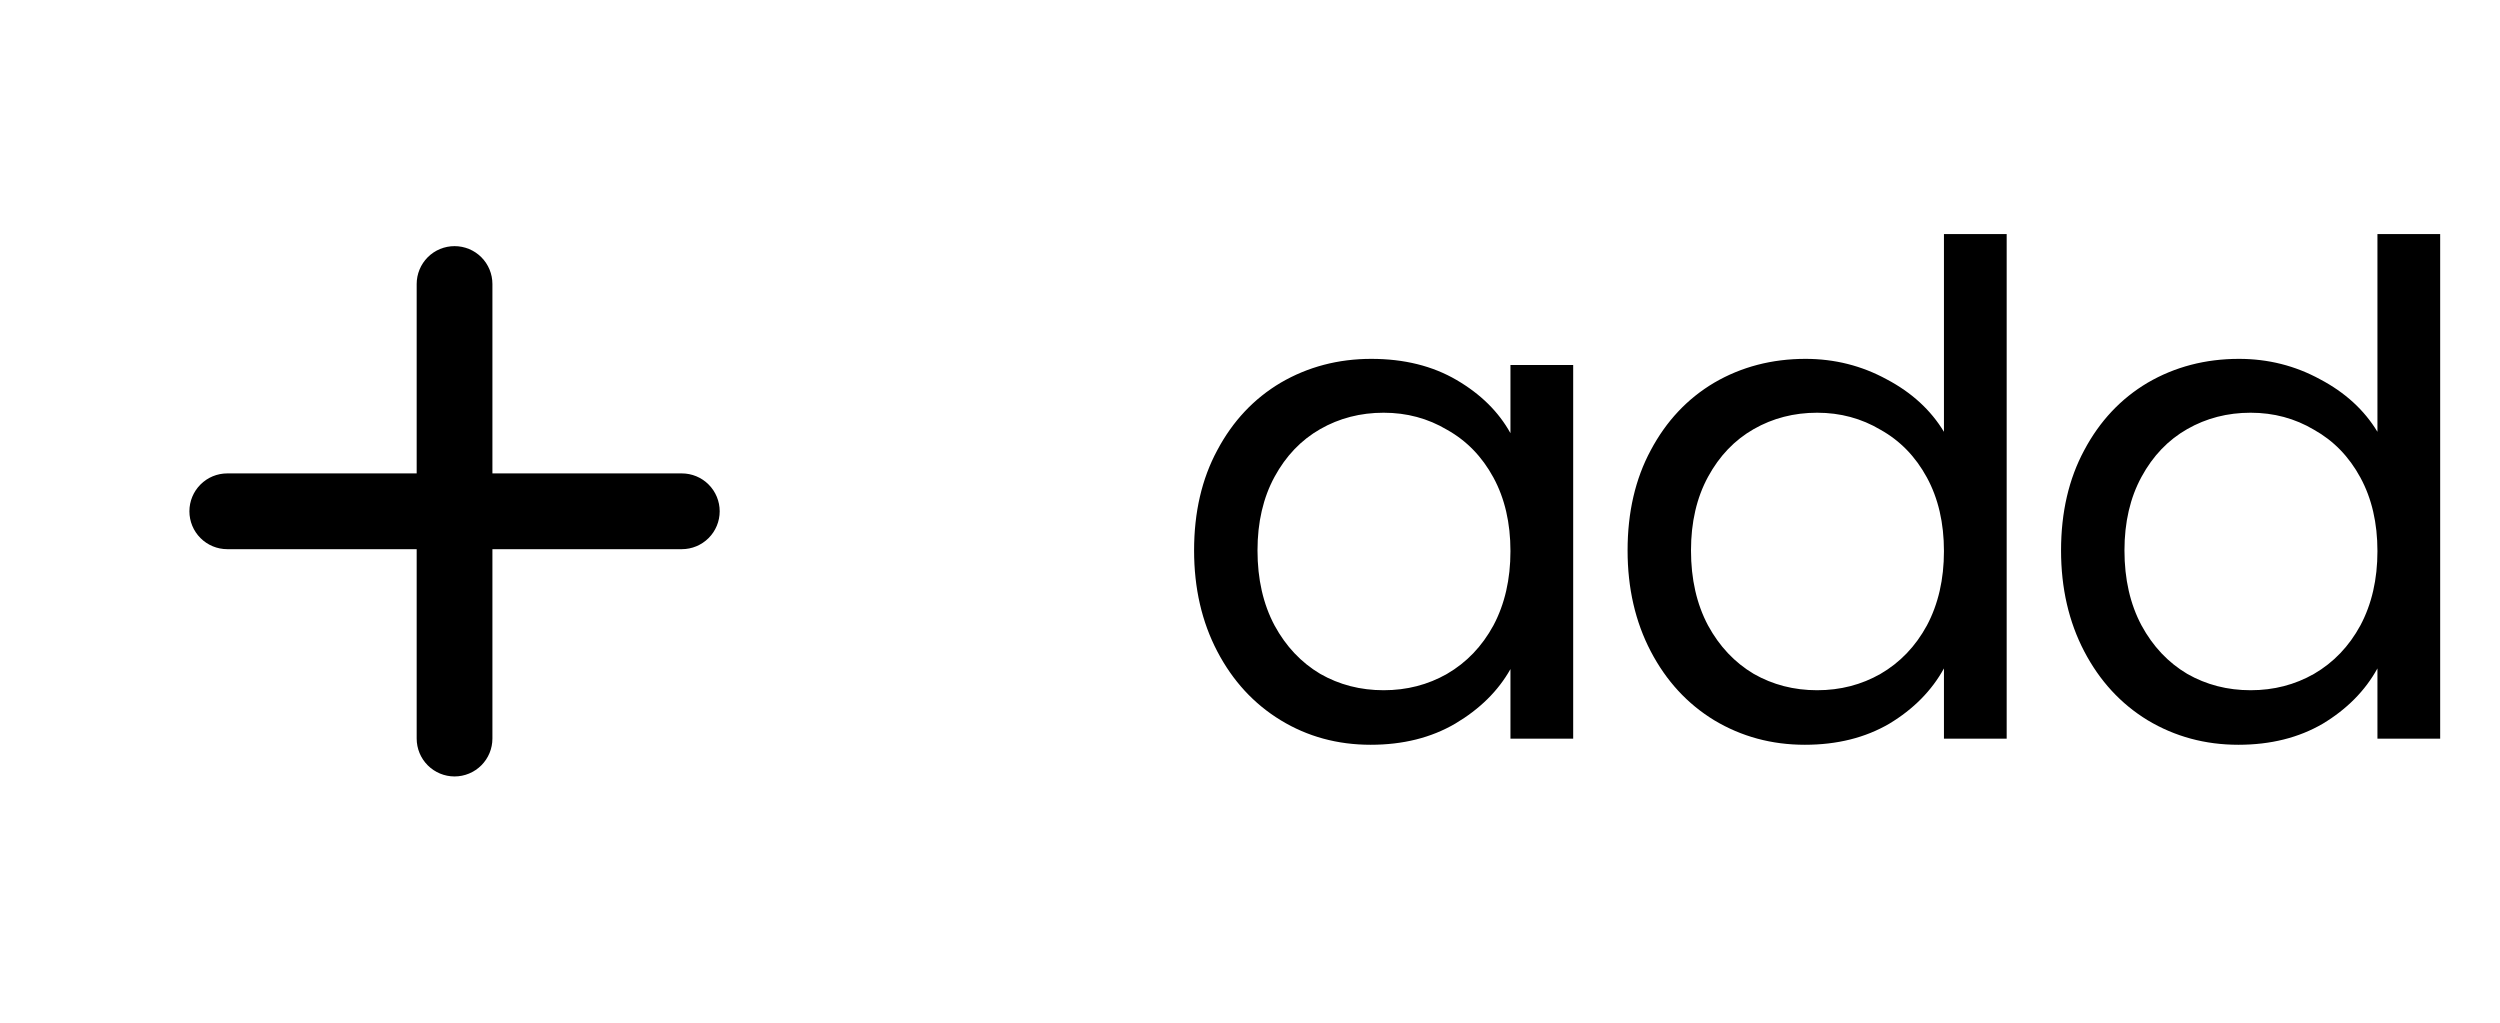 <svg width="88" height="36" viewBox="0 0 88 36" fill="none" xmlns="http://www.w3.org/2000/svg">
<path d="M42.032 19.376C42.032 18.032 42.304 16.856 42.848 15.848C43.392 14.824 44.136 14.032 45.08 13.472C46.04 12.912 47.104 12.632 48.272 12.632C49.424 12.632 50.424 12.88 51.272 13.376C52.12 13.872 52.752 14.496 53.168 15.248V12.848H55.376V26H53.168V23.552C52.736 24.32 52.088 24.96 51.224 25.472C50.376 25.968 49.384 26.216 48.248 26.216C47.08 26.216 46.024 25.928 45.08 25.352C44.136 24.776 43.392 23.968 42.848 22.928C42.304 21.888 42.032 20.704 42.032 19.376ZM53.168 19.4C53.168 18.408 52.968 17.544 52.568 16.808C52.168 16.072 51.624 15.512 50.936 15.128C50.264 14.728 49.52 14.528 48.704 14.528C47.888 14.528 47.144 14.72 46.472 15.104C45.8 15.488 45.264 16.048 44.864 16.784C44.464 17.52 44.264 18.384 44.264 19.376C44.264 20.384 44.464 21.264 44.864 22.016C45.264 22.752 45.8 23.32 46.472 23.72C47.144 24.104 47.888 24.296 48.704 24.296C49.52 24.296 50.264 24.104 50.936 23.72C51.624 23.32 52.168 22.752 52.568 22.016C52.968 21.264 53.168 20.392 53.168 19.4ZM57.291 19.376C57.291 18.032 57.563 16.856 58.107 15.848C58.651 14.824 59.395 14.032 60.339 13.472C61.299 12.912 62.371 12.632 63.555 12.632C64.579 12.632 65.531 12.872 66.411 13.352C67.291 13.816 67.963 14.432 68.427 15.2V8.24H70.635V26H68.427V23.528C67.995 24.312 67.355 24.96 66.507 25.472C65.659 25.968 64.667 26.216 63.531 26.216C62.363 26.216 61.299 25.928 60.339 25.352C59.395 24.776 58.651 23.968 58.107 22.928C57.563 21.888 57.291 20.704 57.291 19.376ZM68.427 19.4C68.427 18.408 68.227 17.544 67.827 16.808C67.427 16.072 66.883 15.512 66.195 15.128C65.523 14.728 64.779 14.528 63.963 14.528C63.147 14.528 62.403 14.72 61.731 15.104C61.059 15.488 60.523 16.048 60.123 16.784C59.723 17.52 59.523 18.384 59.523 19.376C59.523 20.384 59.723 21.264 60.123 22.016C60.523 22.752 61.059 23.32 61.731 23.72C62.403 24.104 63.147 24.296 63.963 24.296C64.779 24.296 65.523 24.104 66.195 23.72C66.883 23.32 67.427 22.752 67.827 22.016C68.227 21.264 68.427 20.392 68.427 19.4ZM72.549 19.376C72.549 18.032 72.822 16.856 73.365 15.848C73.909 14.824 74.653 14.032 75.597 13.472C76.558 12.912 77.629 12.632 78.814 12.632C79.838 12.632 80.79 12.872 81.669 13.352C82.549 13.816 83.222 14.432 83.686 15.2V8.24H85.894V26H83.686V23.528C83.254 24.312 82.614 24.96 81.766 25.472C80.918 25.968 79.925 26.216 78.79 26.216C77.621 26.216 76.558 25.928 75.597 25.352C74.653 24.776 73.909 23.968 73.365 22.928C72.822 21.888 72.549 20.704 72.549 19.376ZM83.686 19.4C83.686 18.408 83.486 17.544 83.085 16.808C82.686 16.072 82.141 15.512 81.454 15.128C80.781 14.728 80.037 14.528 79.222 14.528C78.406 14.528 77.662 14.72 76.99 15.104C76.317 15.488 75.781 16.048 75.382 16.784C74.981 17.52 74.781 18.384 74.781 19.376C74.781 20.384 74.981 21.264 75.382 22.016C75.781 22.752 76.317 23.32 76.99 23.72C77.662 24.104 78.406 24.296 79.222 24.296C80.037 24.296 80.781 24.104 81.454 23.72C82.141 23.32 82.686 22.752 83.085 22.016C83.486 21.264 83.686 20.392 83.686 19.4Z" fill="black"/>
<path d="M24 19.331H17.333V25.997C17.333 26.351 17.193 26.69 16.943 26.94C16.693 27.19 16.354 27.331 16 27.331C15.646 27.331 15.307 27.19 15.057 26.94C14.807 26.69 14.667 26.351 14.667 25.997V19.331H8C7.646 19.331 7.307 19.19 7.057 18.94C6.807 18.69 6.667 18.351 6.667 17.997C6.667 17.644 6.807 17.305 7.057 17.055C7.307 16.804 7.646 16.664 8 16.664H14.667V9.997C14.667 9.644 14.807 9.305 15.057 9.054C15.307 8.804 15.646 8.664 16 8.664C16.354 8.664 16.693 8.804 16.943 9.054C17.193 9.305 17.333 9.644 17.333 9.997V16.664H24C24.354 16.664 24.693 16.804 24.943 17.055C25.193 17.305 25.333 17.644 25.333 17.997C25.333 18.351 25.193 18.69 24.943 18.94C24.693 19.19 24.354 19.331 24 19.331Z" fill="black"/>
</svg>
